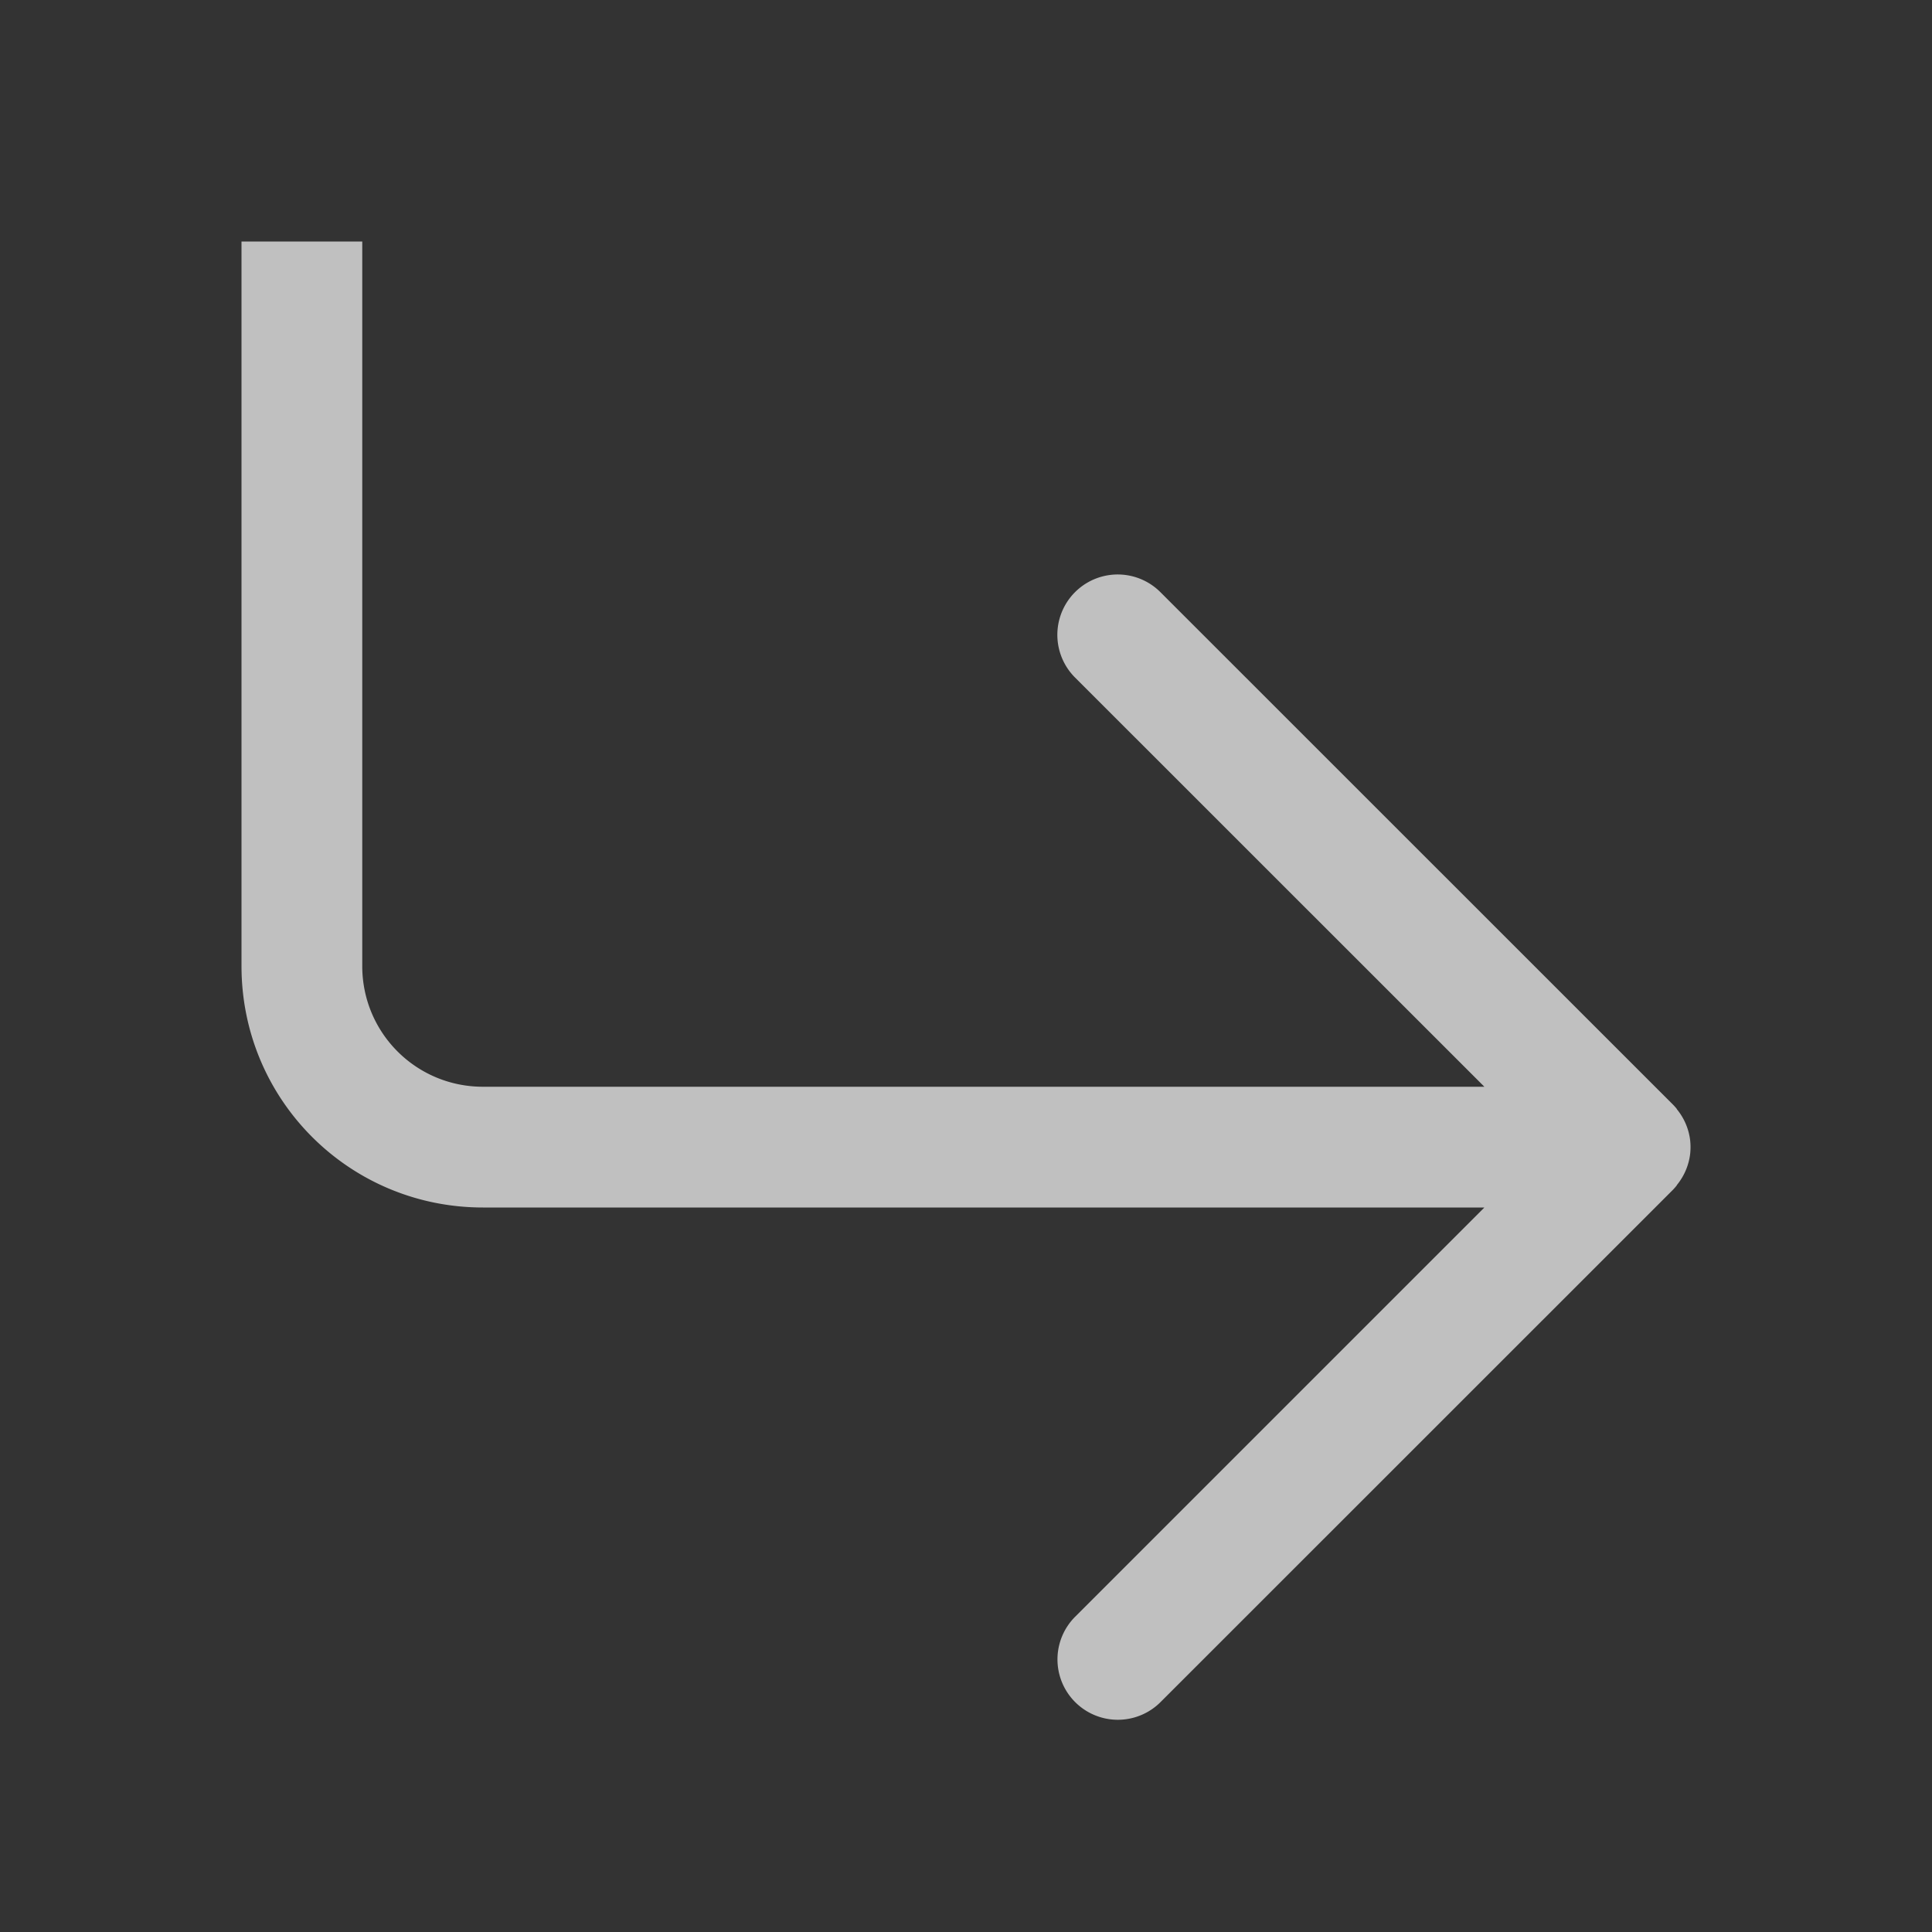 <svg xmlns="http://www.w3.org/2000/svg" width="16" height="16" version="1.0">
    <rect width="100%" height="100%" fill="#333333" stroke="none"/>
    <path fill="#fdfdfd" fill-opacity=".7" d="M2 2v6c0 1.108.892 2 2 2h8.293l-3.389 3.389a.499.499 0 1 0 .707.707l4.243-4.242a.509.509 0 0 0 .033-.038v-.002a.5.5 0 0 0 .111-.265v-.002a.5.5 0 0 0 0-.094v-.002a.498.498 0 0 0-.111-.265v-.002a.48.48 0 0 0-.033-.037L9.61 4.904a.499.499 0 1 0-.707.707L12.293 9H4c-.554 0-1-.446-1-1V2H2z" style="paint-order:stroke fill markers"/>
</svg>
